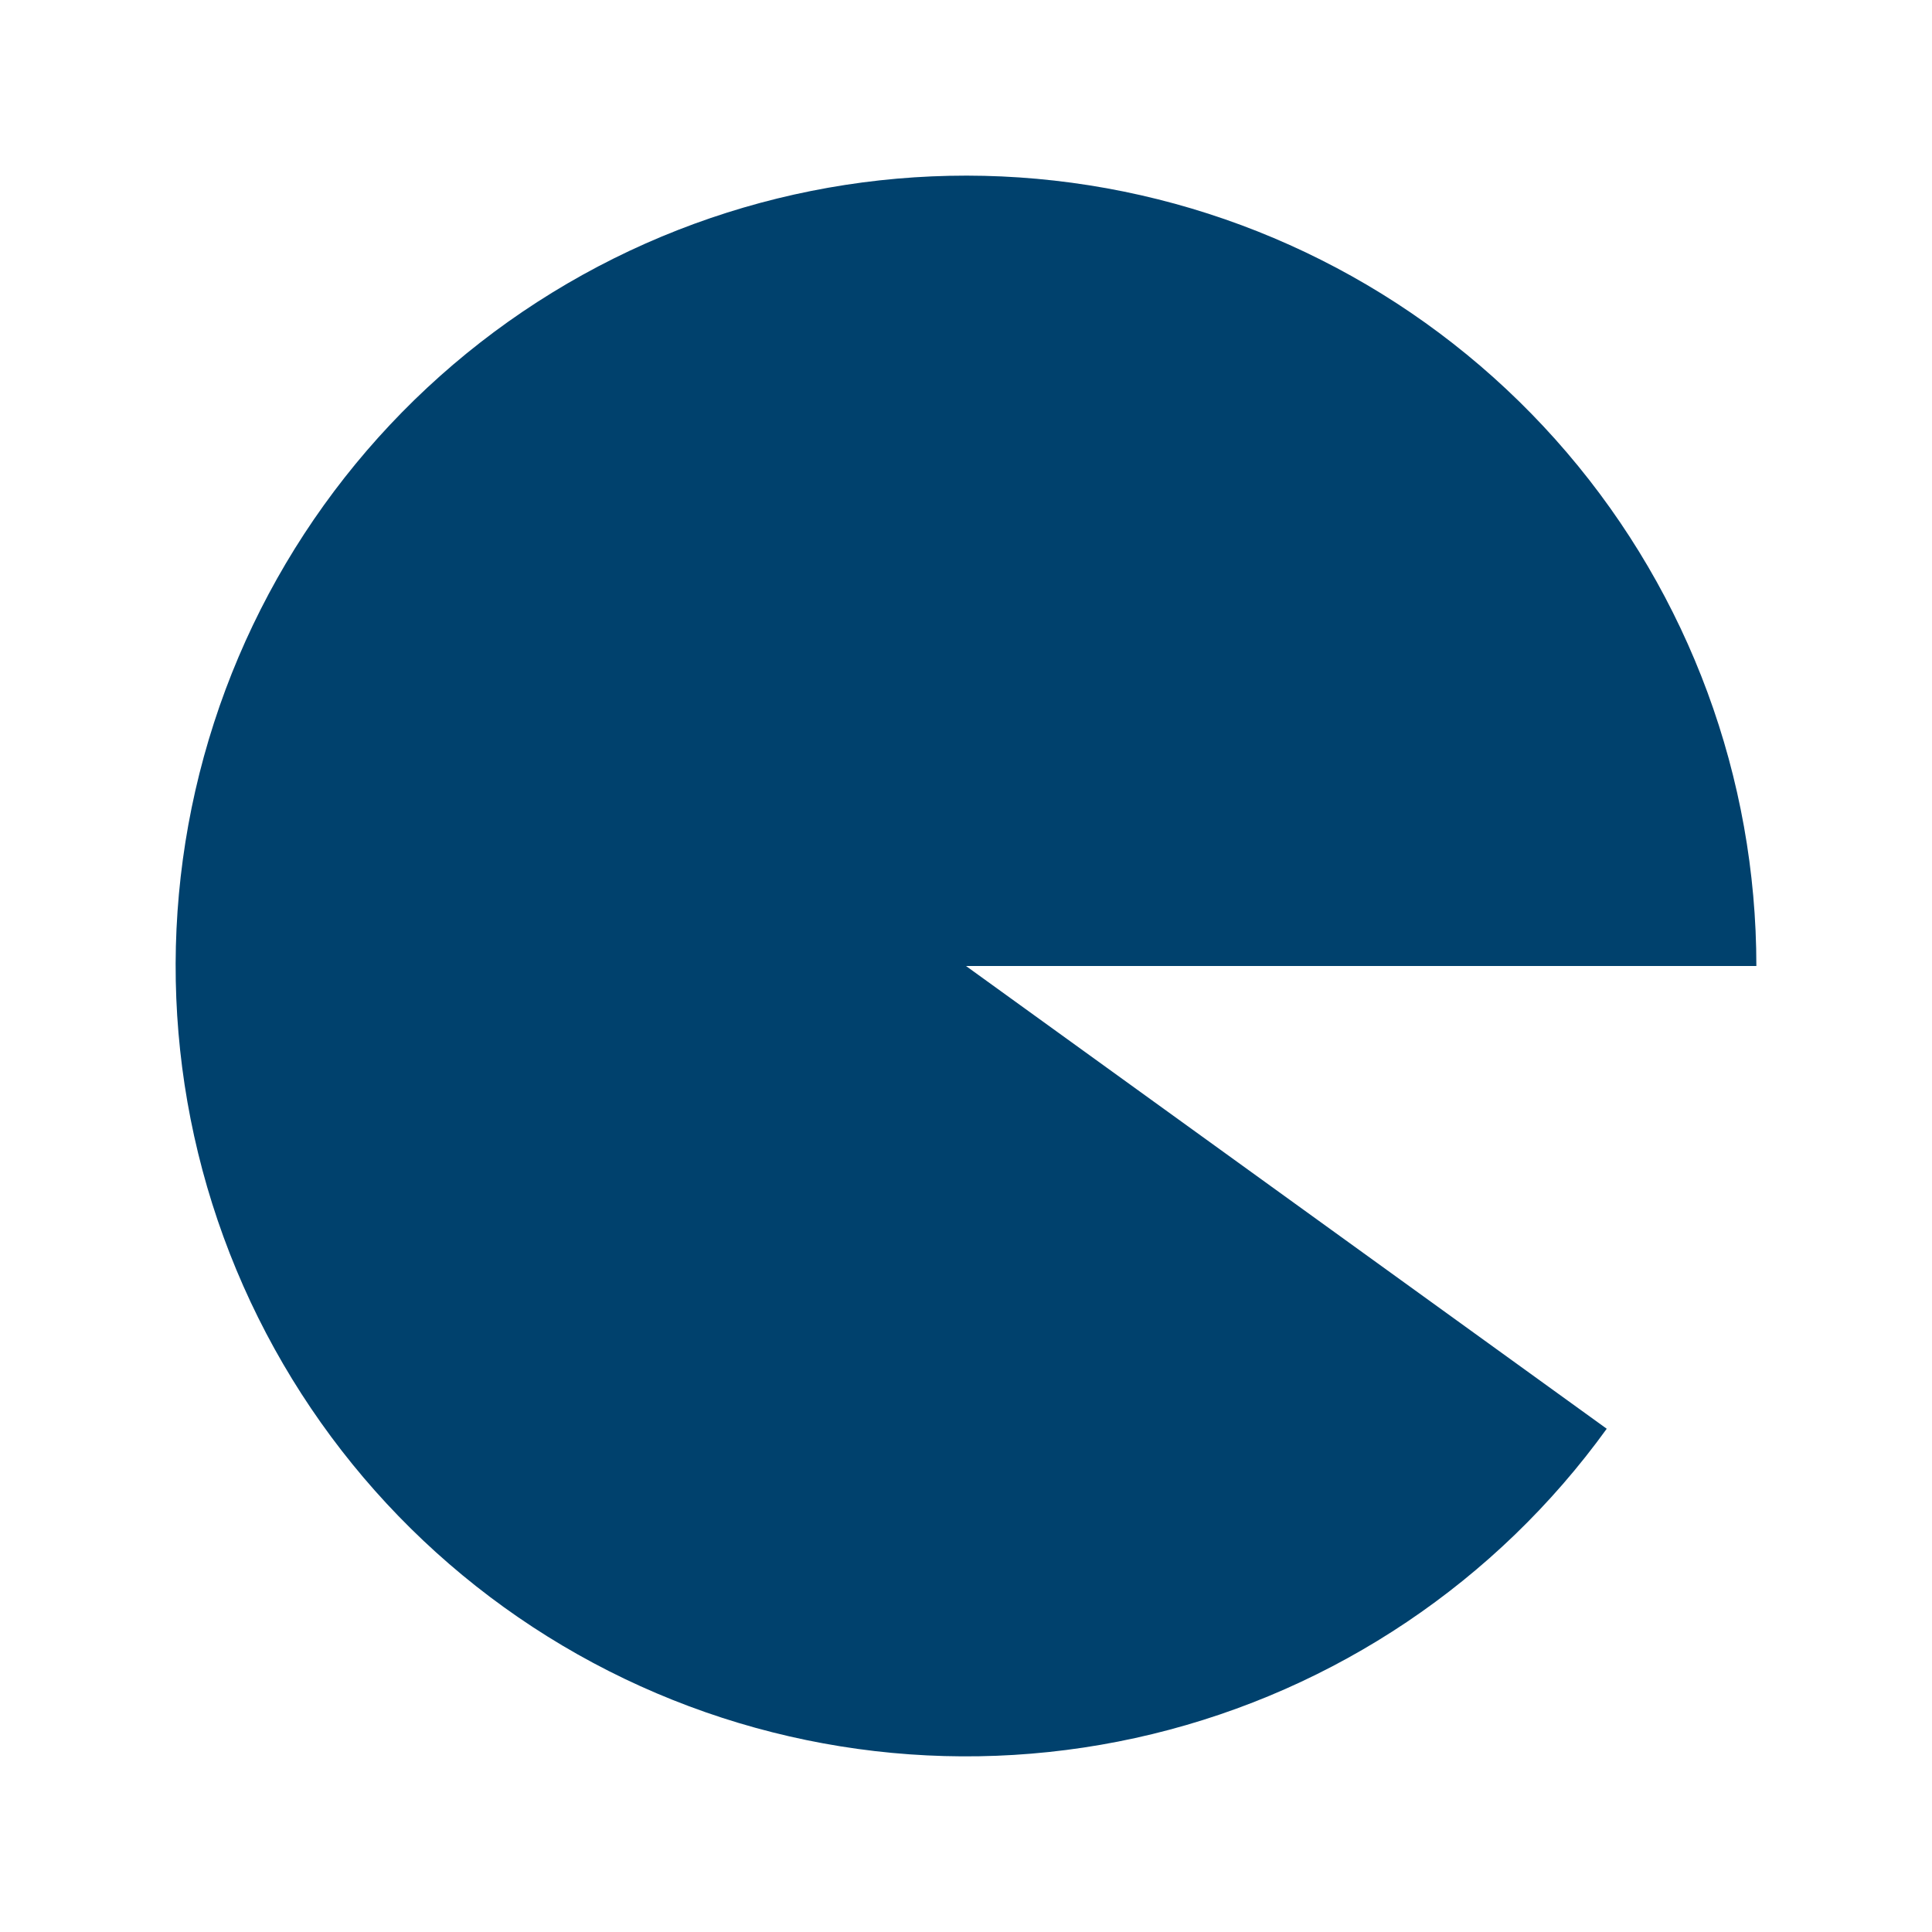 <svg width="330" height="330" viewBox="0 0 330 330" fill="none" xmlns="http://www.w3.org/2000/svg">
<g filter="url(#filter0_d)">
<path d="M298 159C298 126.84 286.519 95.736 265.624 71.288C244.729 46.841 215.792 30.656 184.024 25.647C152.256 20.639 119.744 27.136 92.34 43.969C64.937 60.801 44.443 86.864 34.548 117.465C24.654 148.065 26.008 181.193 38.368 210.883C50.728 240.574 73.281 264.876 101.967 279.416C130.653 293.955 163.587 297.777 194.841 290.191C226.094 282.606 253.612 264.113 272.442 238.041L163 159H298Z" fill="#00416D"/>
</g>
<defs>
<filter id="filter0_d" x="-3.05176e-05" y="-0" width="330" height="330" filterUnits="userSpaceOnUse" color-interpolation-filters="sRGB">
<feFlood flood-opacity="0" result="BackgroundImageFix"/>
<feColorMatrix in="SourceAlpha" type="matrix" values="0 0 0 0 0 0 0 0 0 0 0 0 0 0 0 0 0 0 127 0"/>
<feOffset dx="2" dy="6"/>
<feGaussianBlur stdDeviation="15"/>
<feColorMatrix type="matrix" values="0 0 0 0 0.111 0 0 0 0 0.022 0 0 0 0 0.142 0 0 0 0.2 0"/>
<feBlend mode="normal" in2="BackgroundImageFix" result="effect1_dropShadow"/>
<feBlend mode="normal" in="SourceGraphic" in2="effect1_dropShadow" result="shape"/>
</filter>
</defs>
</svg>
